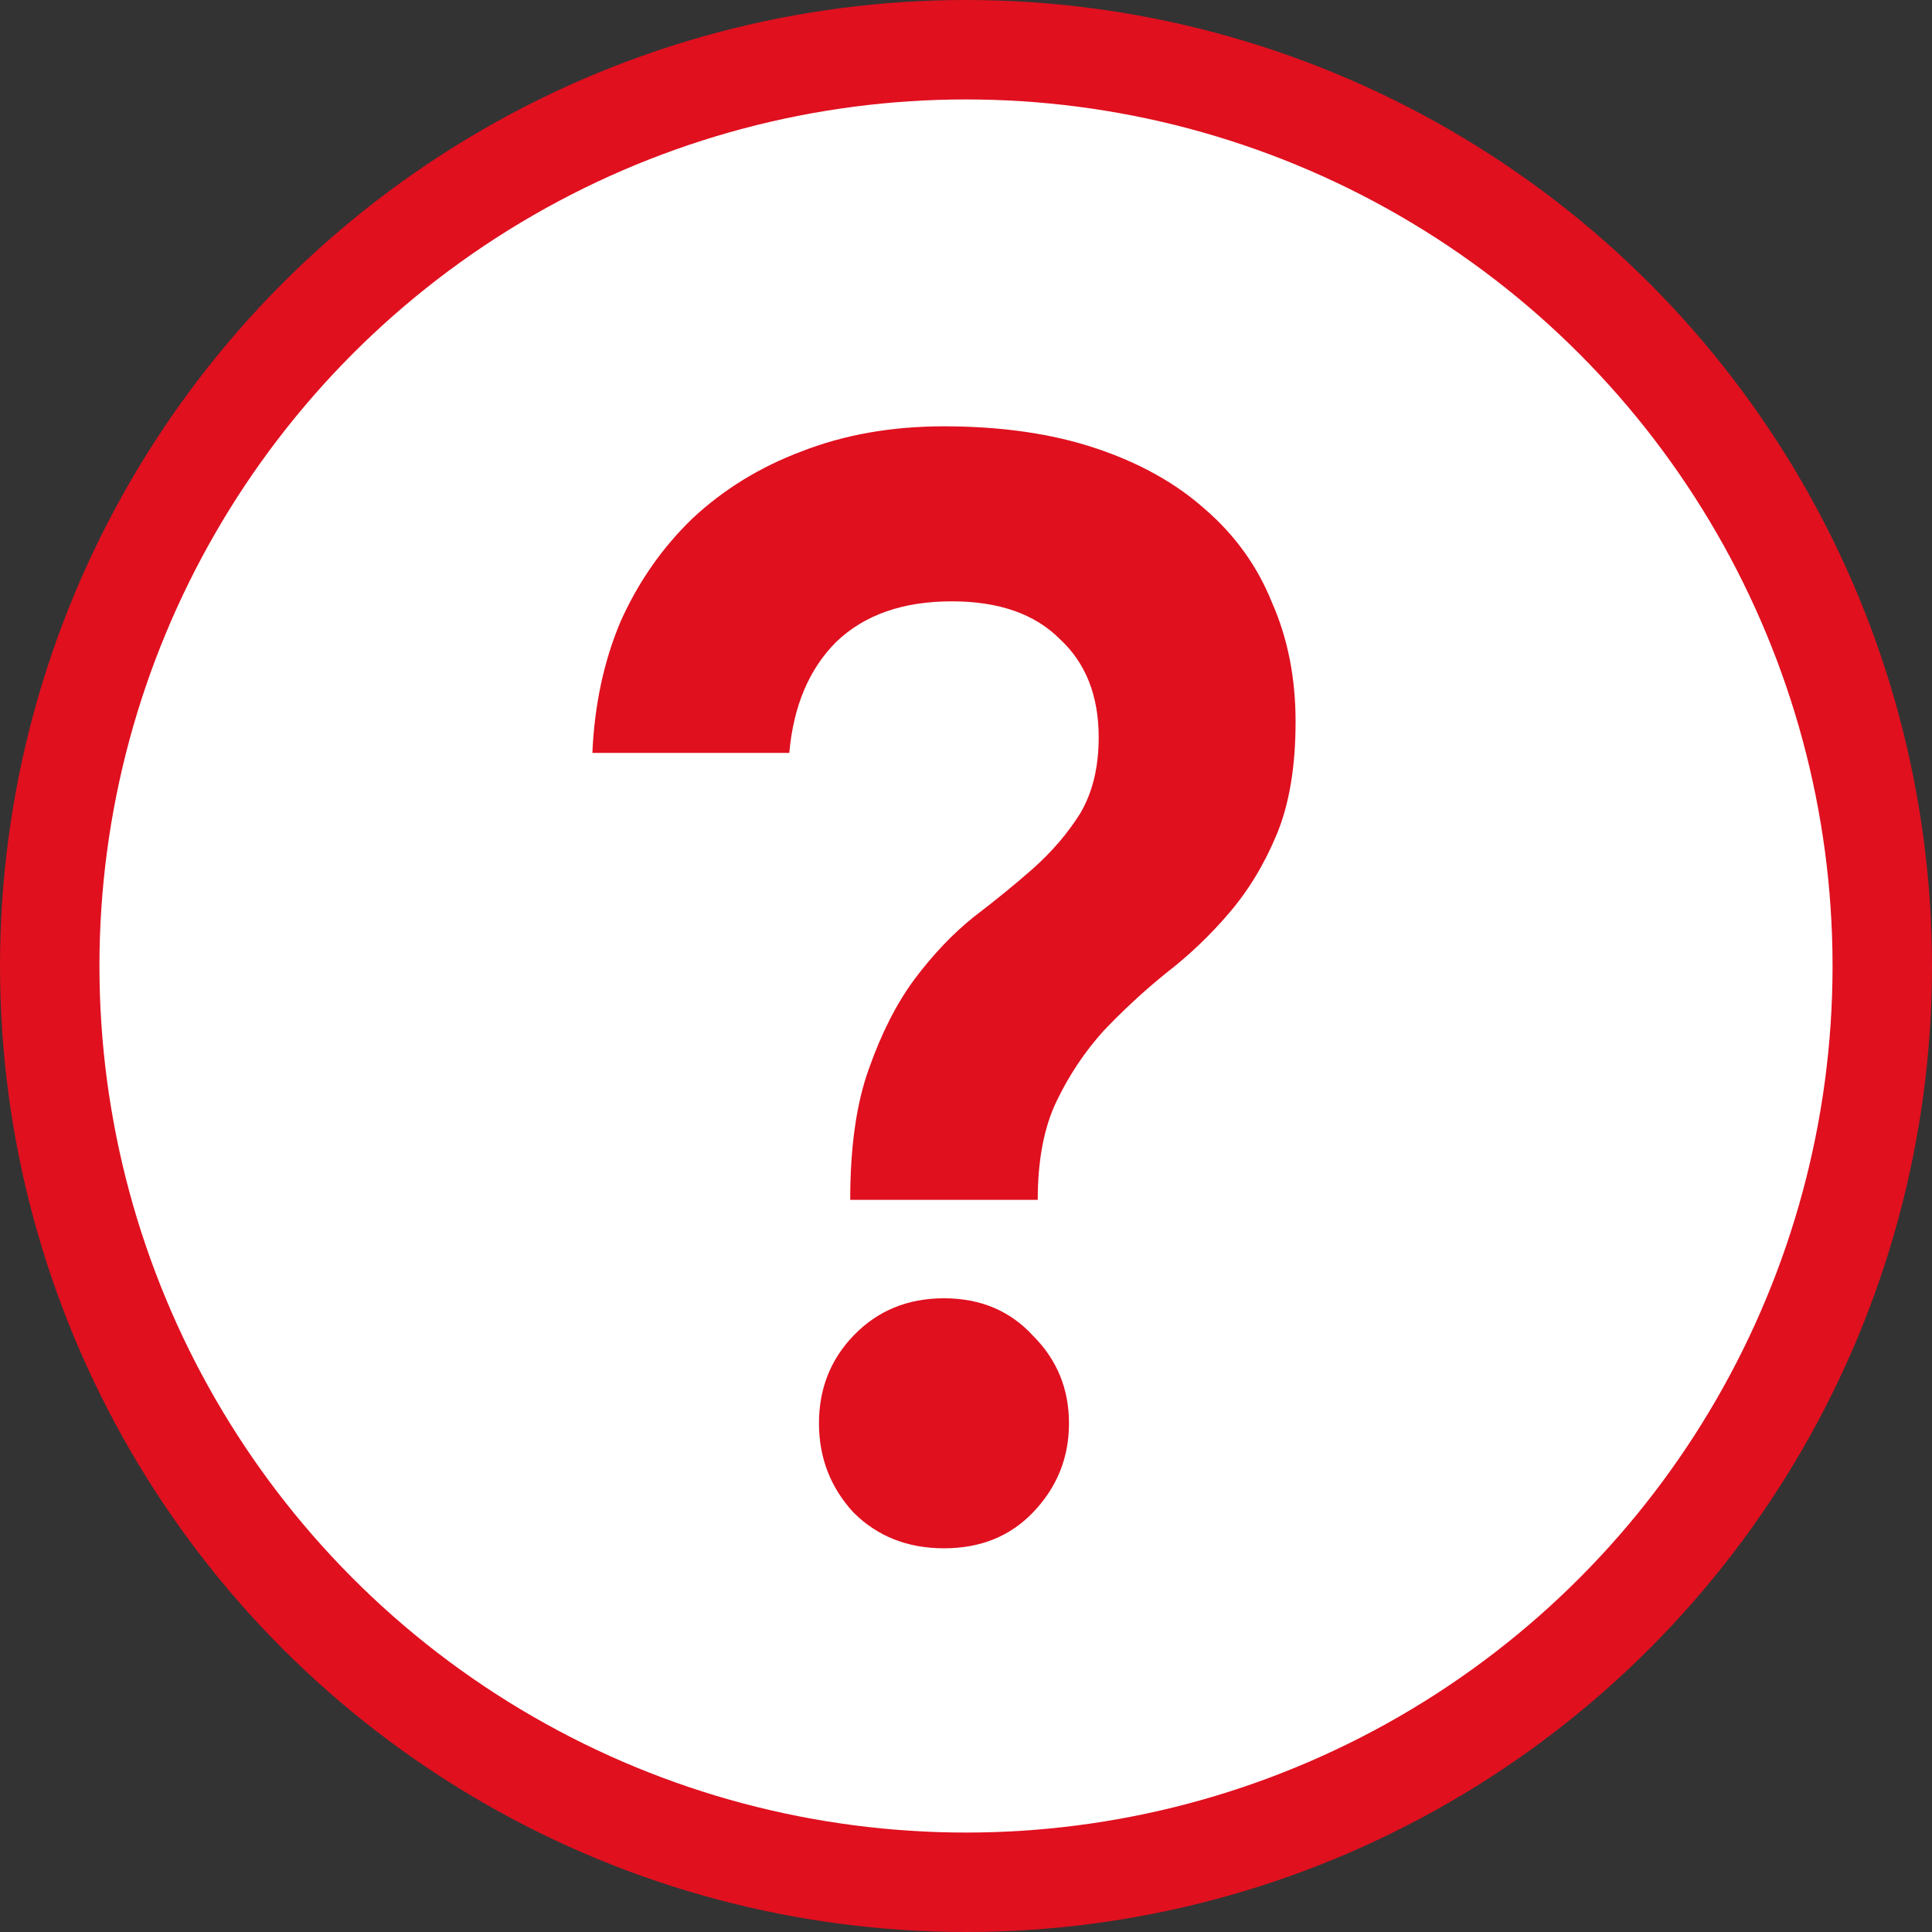 <svg width="68" height="68" viewBox="0 0 68 68" fill="none" xmlns="http://www.w3.org/2000/svg">
<rect x="0" y="0" width="68" height="68" fill="#333333" stroke="none"/>
<circle cx="34" cy="34" r="32.25" fill="white" stroke="#E0101F" stroke-width="3.5"/>
<path d="M29.925 42.23C29.925 40.36 30.145 38.82 30.585 37.61C31.025 36.363 31.557 35.318 32.18 34.475C32.84 33.595 33.537 32.862 34.27 32.275C35.04 31.688 35.737 31.12 36.36 30.57C37.02 29.983 37.57 29.342 38.01 28.645C38.45 27.912 38.67 27.013 38.67 25.95C38.67 24.483 38.212 23.328 37.295 22.485C36.415 21.605 35.15 21.165 33.5 21.165C31.777 21.165 30.42 21.642 29.43 22.595C28.477 23.548 27.927 24.85 27.78 26.5H20.85C20.923 24.813 21.253 23.273 21.84 21.88C22.463 20.487 23.307 19.277 24.37 18.25C25.47 17.223 26.753 16.435 28.22 15.885C29.723 15.298 31.392 15.005 33.225 15.005C35.242 15.005 37.02 15.262 38.56 15.775C40.1 16.288 41.383 17.003 42.41 17.92C43.473 18.837 44.262 19.937 44.775 21.22C45.325 22.467 45.6 23.86 45.6 25.4C45.6 26.977 45.38 28.297 44.94 29.36C44.5 30.423 43.932 31.358 43.235 32.165C42.575 32.935 41.842 33.632 41.035 34.255C40.265 34.878 39.532 35.557 38.835 36.29C38.175 37.023 37.625 37.848 37.185 38.765C36.745 39.682 36.525 40.837 36.525 42.23H29.925ZM33.225 54.495C31.942 54.495 30.878 54.073 30.035 53.23C29.228 52.35 28.825 51.305 28.825 50.095C28.825 48.885 29.228 47.858 30.035 47.015C30.878 46.135 31.942 45.695 33.225 45.695C34.508 45.695 35.553 46.135 36.36 47.015C37.203 47.858 37.625 48.885 37.625 50.095C37.625 51.305 37.203 52.35 36.36 53.23C35.553 54.073 34.508 54.495 33.225 54.495Z" fill="#E0101F"/>
</svg>
